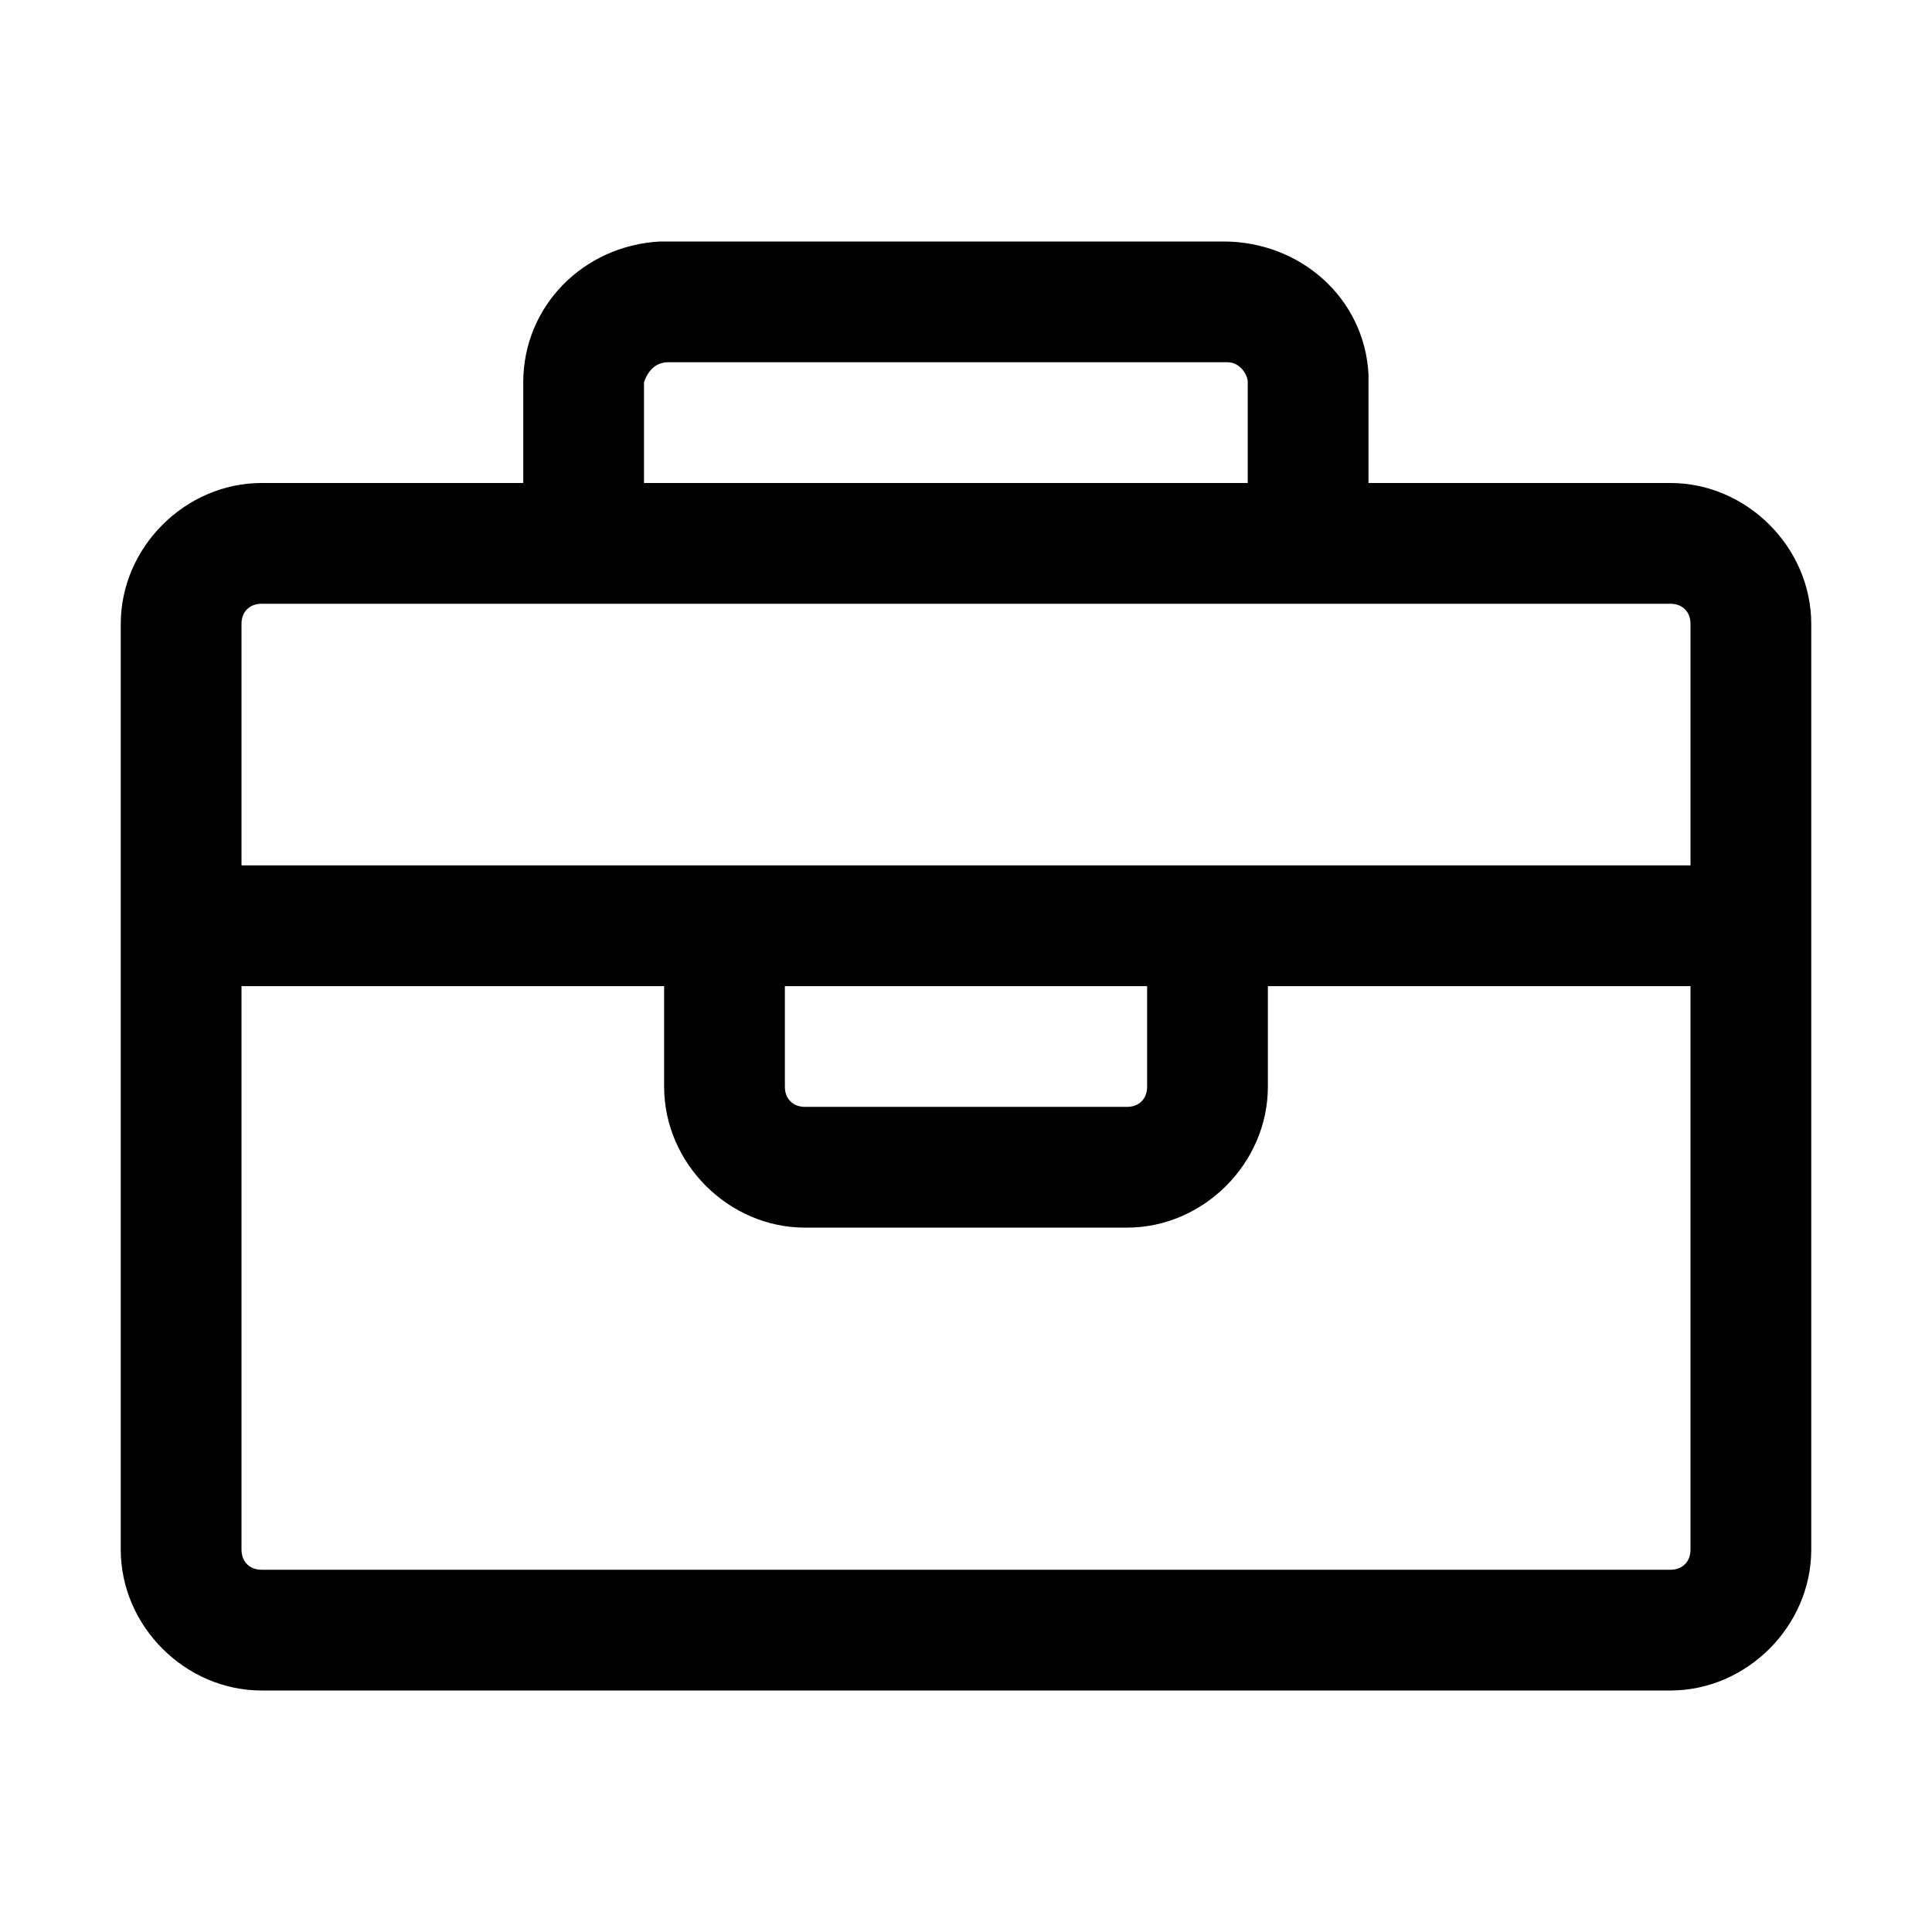 <?xml version="1.0" standalone="no"?>
<!DOCTYPE svg PUBLIC "-//W3C//DTD SVG 1.1//EN" "http://www.w3.org/Graphics/SVG/1.1/DTD/svg11.dtd">
<svg class="icon" style="width: 1em;height: 1em;vertical-align: middle;fill: currentColor;overflow: hidden;" viewBox="0 0 1024 1024" version="1.1" xmlns="http://www.w3.org/2000/svg"><path d="M885.333 256H725.333V198.4C723.2 157.867 689.067 128 648.533 128h-298.667c-40.533 2.133-72.533 34.133-72.533 74.667V256H138.667C98.133 256 64 290.133 64 330.667v490.667C64 861.867 98.133 896 138.667 896h746.667c40.533 0 74.667-34.133 74.667-74.667v-490.667c0-40.533-34.133-74.667-74.667-74.667zM341.333 202.667c2.133-6.4 6.4-10.667 12.8-10.667h296.533c6.4 0 10.667 6.4 10.667 10.667V256H341.333V202.667zM138.667 320h746.667c6.4 0 10.667 4.267 10.667 10.667v128H128v-128c0-6.4 4.267-10.667 10.667-10.667z m277.333 202.667h192V576c0 6.4-4.267 10.667-10.667 10.667h-170.667c-6.4 0-10.667-4.267-10.667-10.667v-53.333z m469.333 309.333h-746.667c-6.4 0-10.667-4.267-10.667-10.667v-298.667h224V576c0 40.533 34.133 74.667 74.667 74.667h170.667c40.533 0 74.667-34.133 74.667-74.667v-53.333H896v298.667c0 6.4-4.267 10.667-10.667 10.667z" /></svg>